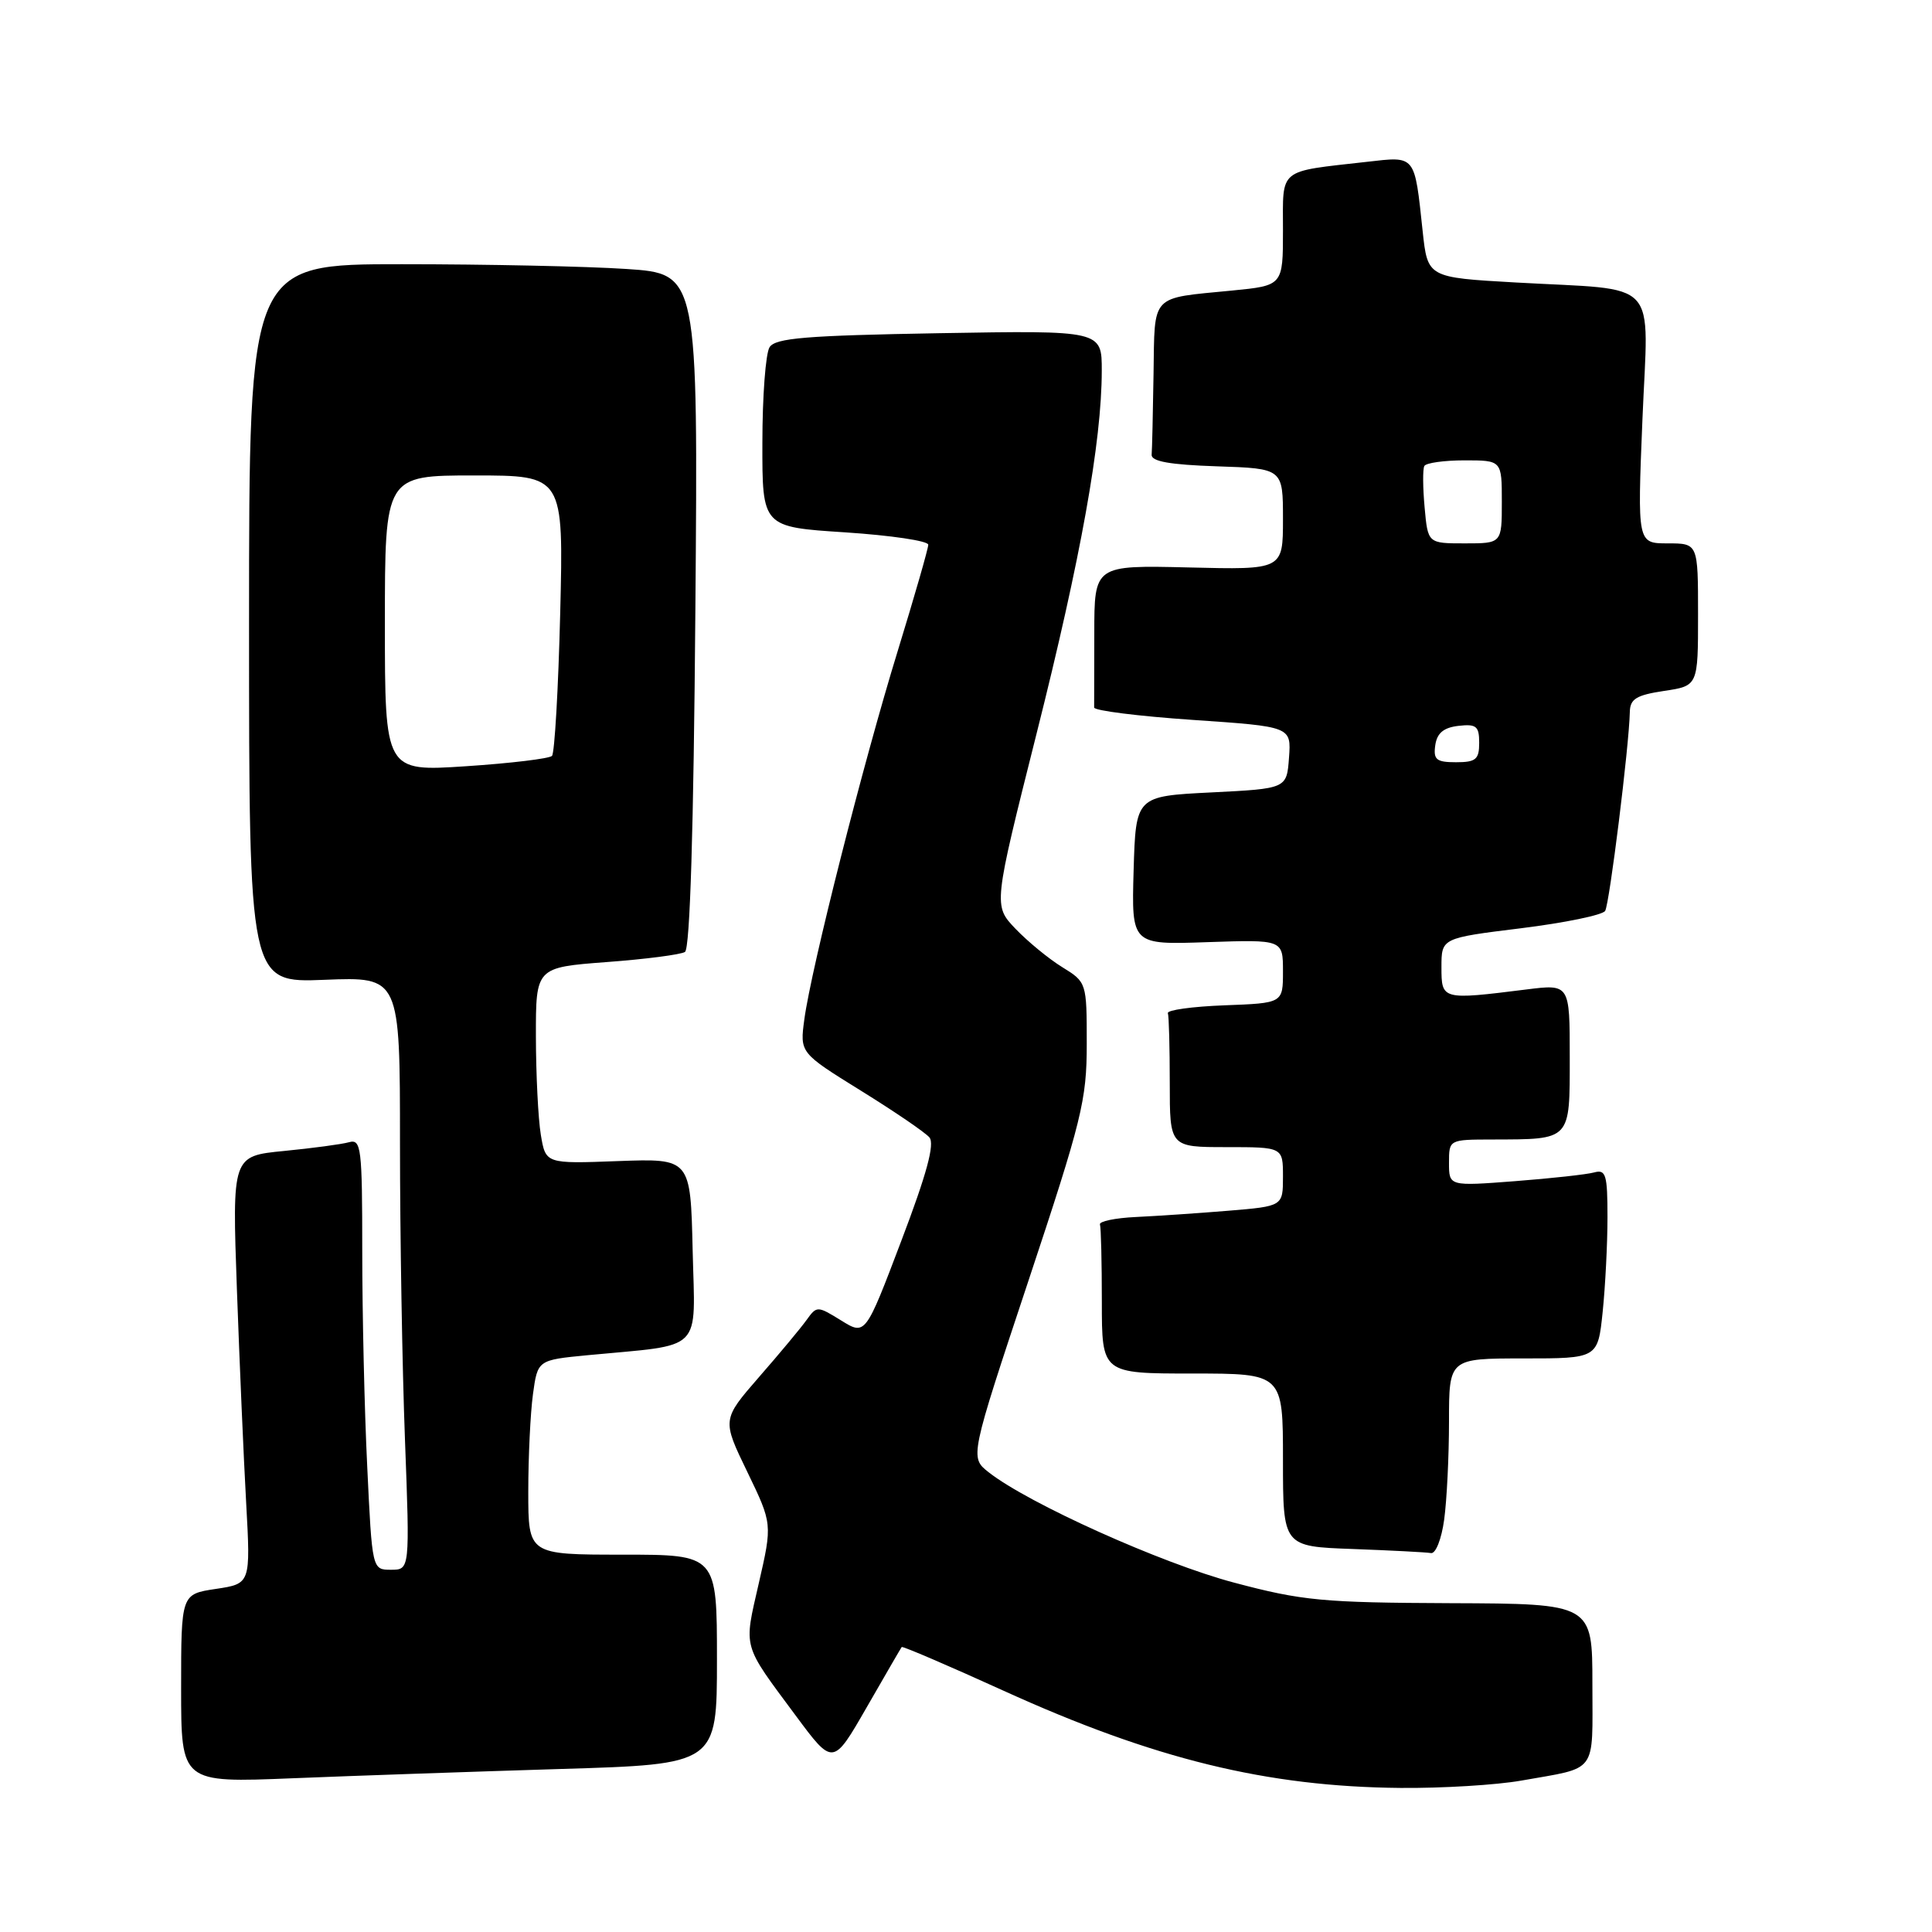 <?xml version="1.0" encoding="UTF-8" standalone="no"?>
<!DOCTYPE svg PUBLIC "-//W3C//DTD SVG 1.1//EN" "http://www.w3.org/Graphics/SVG/1.1/DTD/svg11.dtd" >
<svg xmlns="http://www.w3.org/2000/svg" xmlns:xlink="http://www.w3.org/1999/xlink" version="1.1" viewBox="0 0 256 256">
 <g >
 <path fill="currentColor"
d=" M 201.57 235.94 C 211.81 234.12 211.00 235.21 211.00 223.18 C 211.00 212.50 211.00 212.50 192.25 212.43 C 175.26 212.36 172.56 212.11 163.50 209.70 C 153.91 207.16 136.25 199.21 131.00 195.08 C 128.50 193.11 128.50 193.11 136.25 169.78 C 143.37 148.34 144.00 145.80 144.00 138.31 C 144.00 130.20 143.99 130.15 140.75 128.15 C 138.96 127.05 136.18 124.76 134.56 123.07 C 131.62 119.99 131.62 119.99 137.34 97.25 C 143.23 73.86 145.98 58.54 145.99 49.14 C 146.00 43.78 146.00 43.78 124.46 44.15 C 106.76 44.46 102.74 44.79 101.97 46.01 C 101.45 46.83 101.02 52.52 101.02 58.67 C 101.00 69.83 101.00 69.83 112.00 70.54 C 118.05 70.94 123.00 71.67 123.00 72.18 C 123.00 72.68 121.17 79.04 118.94 86.30 C 114.40 101.03 107.50 128.26 106.58 135.06 C 105.98 139.50 105.98 139.50 114.04 144.50 C 118.48 147.25 122.58 150.04 123.15 150.71 C 123.88 151.57 122.81 155.53 119.42 164.44 C 114.67 176.96 114.67 176.96 111.46 174.97 C 108.30 173.02 108.23 173.02 106.87 174.91 C 106.12 175.96 103.29 179.36 100.58 182.46 C 95.67 188.11 95.67 188.11 99.01 195.01 C 102.35 201.92 102.35 201.92 100.54 209.81 C 98.54 218.57 98.30 217.70 105.44 227.33 C 110.38 233.99 110.38 233.99 114.83 226.25 C 117.28 221.99 119.37 218.38 119.48 218.24 C 119.59 218.10 125.68 220.71 133.00 224.04 C 152.93 233.10 167.85 236.75 185.57 236.91 C 191.10 236.96 198.30 236.52 201.57 235.94 Z  M 74.25 234.40 C 95.00 233.78 95.00 233.78 95.00 219.89 C 95.00 206.00 95.00 206.00 82.50 206.00 C 70.00 206.00 70.00 206.00 70.00 197.64 C 70.00 193.04 70.28 187.24 70.62 184.74 C 71.24 180.21 71.24 180.21 77.87 179.57 C 93.41 178.09 92.10 179.40 91.78 165.66 C 91.50 153.50 91.50 153.50 81.90 153.85 C 72.30 154.21 72.30 154.21 71.66 150.35 C 71.31 148.23 71.02 142.38 71.01 137.34 C 71.00 128.19 71.00 128.19 80.37 127.48 C 85.52 127.10 90.20 126.49 90.76 126.14 C 91.43 125.72 91.91 109.90 92.14 80.88 C 92.50 36.27 92.50 36.27 83.00 35.64 C 77.78 35.29 64.39 35.01 53.25 35.01 C 33.00 35.00 33.00 35.00 33.00 82.62 C 33.00 130.23 33.00 130.23 43.00 129.83 C 53.00 129.43 53.00 129.43 53.00 151.46 C 53.00 163.58 53.30 181.26 53.66 190.75 C 54.31 208.00 54.31 208.00 51.81 208.00 C 49.31 208.00 49.31 208.00 48.66 194.34 C 48.29 186.83 48.00 173.97 48.00 165.77 C 48.00 152.06 47.86 150.90 46.25 151.35 C 45.29 151.62 41.41 152.14 37.63 152.51 C 30.76 153.18 30.76 153.18 31.39 170.84 C 31.74 180.55 32.29 193.30 32.62 199.17 C 33.21 209.85 33.21 209.85 28.60 210.54 C 24.00 211.23 24.00 211.23 24.00 223.73 C 24.00 236.23 24.00 236.23 38.75 235.63 C 46.86 235.30 62.84 234.75 74.25 234.40 Z  M 191.36 201.36 C 191.71 198.81 192.00 192.96 192.00 188.36 C 192.00 180.00 192.00 180.00 201.86 180.00 C 211.72 180.00 211.72 180.00 212.36 173.85 C 212.71 170.47 213.00 164.82 213.00 161.29 C 213.00 155.65 212.79 154.93 211.25 155.35 C 210.29 155.62 205.56 156.14 200.75 156.51 C 192.00 157.18 192.00 157.18 192.00 154.09 C 192.00 151.00 192.00 151.00 197.75 150.99 C 208.22 150.96 208.00 151.20 208.00 140.08 C 208.00 130.39 208.00 130.39 202.25 131.11 C 191.05 132.51 191.00 132.50 191.00 128.15 C 191.00 124.30 191.00 124.30 201.53 123.00 C 207.33 122.28 212.35 121.25 212.69 120.70 C 213.27 119.75 215.86 98.88 215.96 94.36 C 215.99 92.61 216.80 92.11 220.50 91.55 C 225.00 90.88 225.00 90.88 225.00 81.44 C 225.00 72.00 225.00 72.00 220.98 72.00 C 216.96 72.00 216.96 72.00 217.63 55.61 C 218.41 36.55 220.24 38.53 200.83 37.43 C 189.17 36.77 189.17 36.77 188.51 30.64 C 187.42 20.45 187.63 20.70 181.15 21.44 C 169.24 22.79 170.00 22.18 170.00 30.50 C 170.00 37.84 170.00 37.84 163.25 38.50 C 152.33 39.57 153.02 38.83 152.85 49.57 C 152.77 54.76 152.66 59.56 152.60 60.25 C 152.53 61.14 155.00 61.58 161.25 61.79 C 170.00 62.08 170.00 62.08 170.00 68.79 C 170.00 75.50 170.00 75.50 157.50 75.19 C 145.00 74.89 145.00 74.89 145.00 83.94 C 145.00 88.92 144.99 93.34 144.98 93.75 C 144.97 94.16 150.84 94.90 158.03 95.39 C 171.10 96.28 171.10 96.28 170.80 100.39 C 170.50 104.50 170.50 104.50 160.50 105.00 C 150.50 105.50 150.50 105.50 150.21 115.34 C 149.93 125.19 149.93 125.19 159.96 124.84 C 170.00 124.50 170.00 124.50 170.00 128.71 C 170.00 132.92 170.00 132.92 162.25 133.21 C 157.99 133.37 154.61 133.84 154.75 134.25 C 154.89 134.66 155.00 138.82 155.00 143.50 C 155.00 152.00 155.00 152.00 162.50 152.00 C 170.00 152.00 170.00 152.00 170.00 155.91 C 170.00 159.83 170.00 159.83 162.75 160.43 C 158.76 160.76 153.25 161.13 150.50 161.26 C 147.75 161.39 145.61 161.84 145.75 162.25 C 145.89 162.66 146.00 167.28 146.00 172.50 C 146.00 182.00 146.00 182.00 158.00 182.00 C 170.00 182.00 170.00 182.00 170.00 193.46 C 170.00 204.92 170.00 204.92 179.25 205.25 C 184.34 205.44 189.00 205.68 189.61 205.79 C 190.23 205.91 191.01 203.94 191.36 201.36 Z  M 51.00 82.62 C 51.00 63.00 51.00 63.00 62.84 63.00 C 74.68 63.00 74.68 63.00 74.23 81.25 C 73.98 91.29 73.49 99.80 73.14 100.16 C 72.79 100.52 67.66 101.14 61.75 101.53 C 51.00 102.24 51.00 102.24 51.00 82.62 Z  M 190.18 98.75 C 190.41 97.14 191.28 96.41 193.25 96.18 C 195.62 95.91 196.00 96.22 196.00 98.43 C 196.00 100.63 195.56 101.00 192.93 101.00 C 190.32 101.00 189.91 100.66 190.18 98.75 Z  M 188.77 67.25 C 188.53 64.64 188.51 62.16 188.73 61.75 C 188.94 61.34 191.34 61.00 194.06 61.00 C 199.00 61.00 199.00 61.00 199.00 66.50 C 199.00 72.00 199.00 72.00 194.10 72.00 C 189.20 72.00 189.20 72.00 188.77 67.25 Z "/>
</g>
</svg>